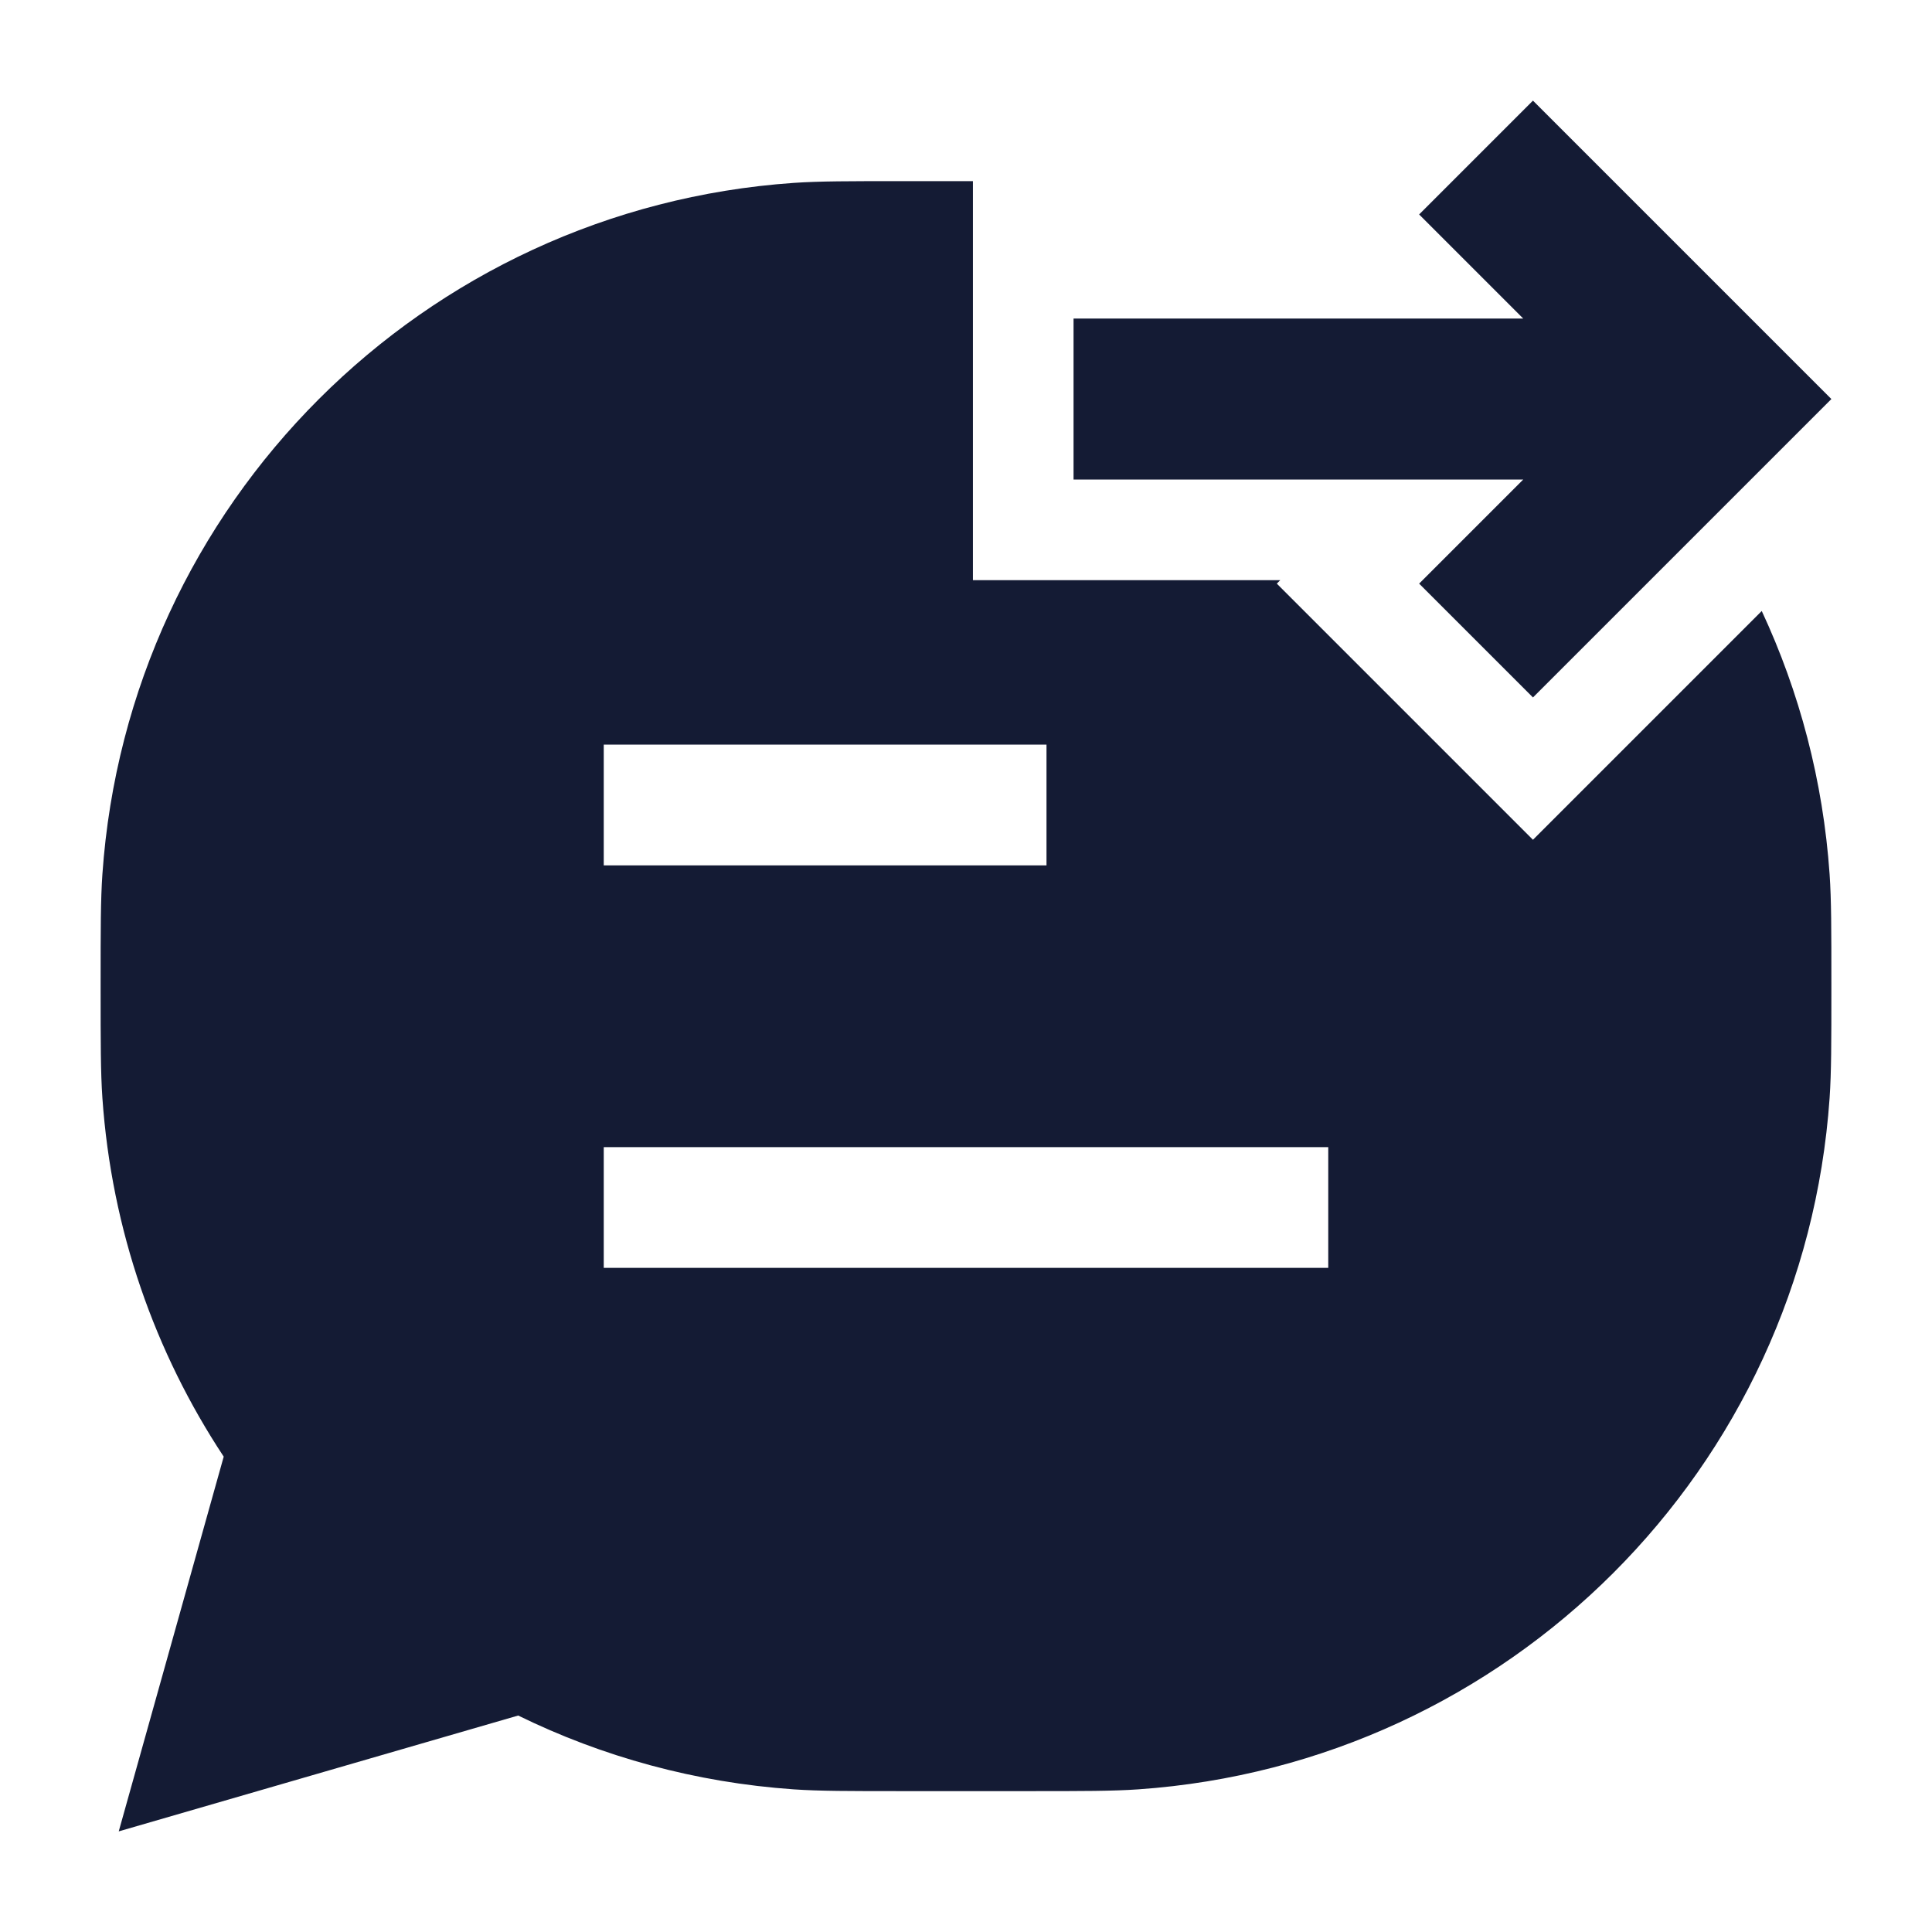 <svg width="24" height="24" viewBox="0 0 24 24" fill="none" xmlns="http://www.w3.org/2000/svg">
<path fill-rule="evenodd" clip-rule="evenodd" d="M11.21 2.25H11.21H11.21H12.086V7.207H15.904L15.861 7.25L19.043 10.432L21.885 7.59C22.353 8.594 22.647 9.697 22.728 10.86C22.75 11.18 22.75 11.551 22.75 12.21V12.29C22.75 12.949 22.75 13.32 22.728 13.64C22.408 18.244 18.744 21.908 14.14 22.228C13.82 22.25 13.449 22.25 12.79 22.25H11.21C10.551 22.25 10.18 22.25 9.859 22.228C8.638 22.143 7.482 21.823 6.437 21.311L1.475 22.75L2.779 18.095C1.925 16.802 1.386 15.28 1.272 13.64C1.25 13.32 1.25 12.949 1.25 12.29V12.29V12.29V12.21V12.21V12.21C1.25 11.551 1.25 11.18 1.272 10.86C1.592 6.256 5.256 2.592 9.859 2.272C10.18 2.25 10.551 2.25 11.21 2.25ZM7.5 14.25H16.5V15.75H7.5V14.25ZM7.5 9.25H13V10.75H7.5V9.25Z" fill="#141B34"/>
<path fill-rule="evenodd" clip-rule="evenodd" d="M19.043 1.25L22.75 4.957L19.043 8.664L17.629 7.25L18.922 5.957H13.336V3.957L18.922 3.957L17.629 2.664L19.043 1.25Z" fill="#141B34"/>
</svg>
